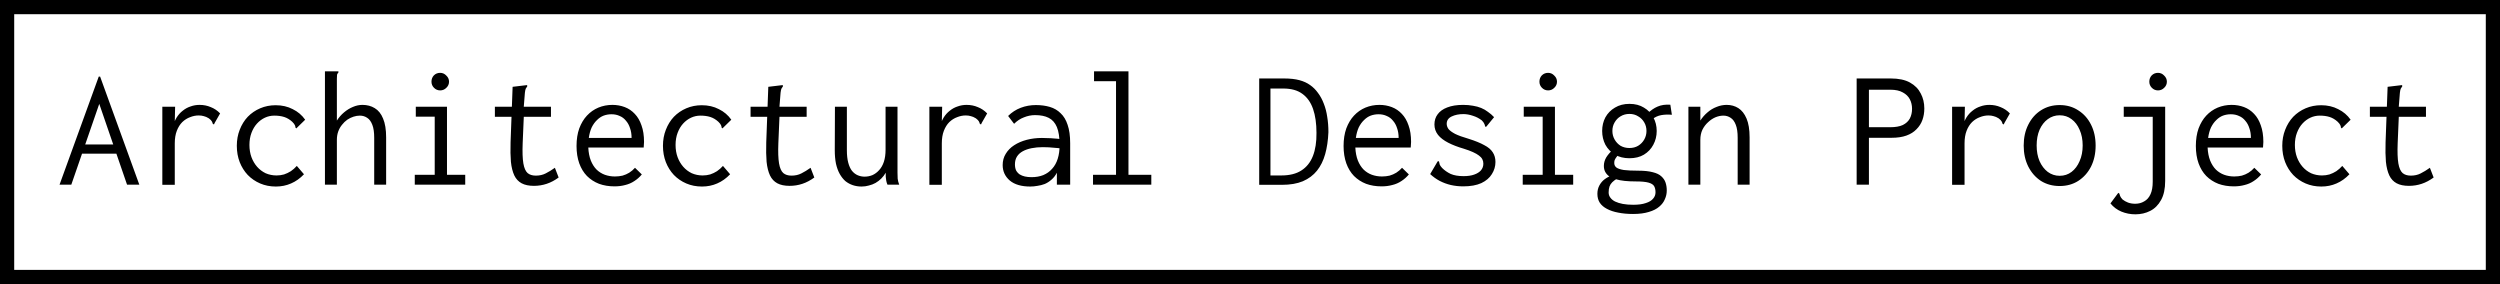 <svg width="176" height="20" viewBox="0 0 176 20" fill="none" xmlns="http://www.w3.org/2000/svg">
<rect x="0.5" y="0.5" width="175" height="19" stroke="black"/>
<path d="M8.284 10.816H5.572L5.74 10.168H8.092L8.284 10.816ZM6.988 7.312L5.02 13H4.192L6.952 5.392H7.048L9.808 13H8.944L6.988 7.312ZM11.428 7.516H12.328L12.292 9.112L12.184 8.932C12.232 8.684 12.316 8.464 12.436 8.272C12.556 8.08 12.7 7.92 12.868 7.792C13.036 7.656 13.22 7.556 13.42 7.492C13.62 7.42 13.828 7.384 14.044 7.384C14.332 7.384 14.596 7.436 14.836 7.54C15.084 7.636 15.304 7.784 15.496 7.984L15.112 8.656L15.064 8.764L14.98 8.716C14.964 8.652 14.94 8.592 14.908 8.536C14.876 8.48 14.808 8.412 14.704 8.332C14.576 8.252 14.456 8.2 14.344 8.176C14.24 8.144 14.12 8.128 13.984 8.128C13.784 8.128 13.584 8.168 13.384 8.248C13.184 8.32 13 8.436 12.832 8.596C12.672 8.756 12.544 8.96 12.448 9.208C12.352 9.456 12.304 9.752 12.304 10.096V13.012H11.428V7.516ZM19.42 13.132C19.02 13.132 18.652 13.06 18.316 12.916C17.98 12.772 17.688 12.572 17.44 12.316C17.2 12.06 17.012 11.76 16.876 11.416C16.74 11.064 16.672 10.68 16.672 10.264C16.672 9.856 16.74 9.48 16.876 9.136C17.012 8.784 17.2 8.48 17.44 8.224C17.688 7.968 17.98 7.768 18.316 7.624C18.652 7.48 19.016 7.408 19.408 7.408C19.856 7.408 20.256 7.5 20.608 7.684C20.968 7.86 21.26 8.108 21.484 8.428L20.944 8.956L20.86 9.04L20.8 8.98C20.8 8.916 20.784 8.856 20.752 8.8C20.728 8.744 20.668 8.668 20.572 8.572C20.396 8.412 20.208 8.3 20.008 8.236C19.808 8.172 19.576 8.14 19.312 8.14C19.08 8.14 18.86 8.188 18.652 8.284C18.444 8.38 18.256 8.52 18.088 8.704C17.928 8.88 17.8 9.096 17.704 9.352C17.608 9.608 17.56 9.892 17.56 10.204C17.56 10.516 17.608 10.804 17.704 11.068C17.8 11.324 17.932 11.548 18.1 11.74C18.268 11.932 18.468 12.084 18.7 12.196C18.94 12.3 19.196 12.352 19.468 12.352C19.652 12.352 19.828 12.328 19.996 12.28C20.164 12.224 20.324 12.148 20.476 12.052C20.628 11.948 20.768 11.824 20.896 11.68L21.4 12.268C21.128 12.556 20.824 12.772 20.488 12.916C20.16 13.06 19.804 13.132 19.42 13.132ZM22.876 5.02H23.704H23.824V5.104C23.776 5.152 23.744 5.204 23.728 5.26C23.72 5.316 23.716 5.412 23.716 5.548V8.488C23.86 8.264 24.028 8.072 24.22 7.912C24.42 7.744 24.628 7.616 24.844 7.528C25.068 7.432 25.292 7.384 25.516 7.384C25.844 7.384 26.132 7.46 26.38 7.612C26.636 7.764 26.832 8.008 26.968 8.344C27.112 8.68 27.184 9.124 27.184 9.676V13H26.344V9.7C26.344 9.316 26.3 9.012 26.212 8.788C26.124 8.556 26.004 8.392 25.852 8.296C25.7 8.192 25.528 8.14 25.336 8.14C25.192 8.14 25.044 8.164 24.892 8.212C24.74 8.26 24.592 8.332 24.448 8.428C24.312 8.524 24.188 8.644 24.076 8.788C23.964 8.924 23.876 9.08 23.812 9.256C23.748 9.432 23.716 9.628 23.716 9.844V13H22.876V5.02ZM29.2 13V12.304H30.604V8.212H29.272V7.516H31.468V12.304H32.752V13H29.2ZM30.988 6.364C30.82 6.364 30.676 6.304 30.556 6.184C30.436 6.064 30.376 5.92 30.376 5.752C30.376 5.576 30.432 5.428 30.544 5.308C30.664 5.188 30.812 5.128 30.988 5.128C31.156 5.128 31.3 5.192 31.42 5.32C31.548 5.44 31.612 5.584 31.612 5.752C31.612 5.92 31.548 6.064 31.42 6.184C31.3 6.304 31.156 6.364 30.988 6.364ZM37.588 13.084C37.236 13.084 36.948 13.024 36.724 12.904C36.5 12.784 36.328 12.6 36.208 12.352C36.088 12.096 36.008 11.776 35.968 11.392C35.936 11.008 35.928 10.552 35.944 10.024L36.088 6.112L36.988 6.004L37.108 5.992L37.12 6.076C37.08 6.132 37.044 6.188 37.012 6.244C36.988 6.3 36.968 6.396 36.952 6.532L36.844 7.888L36.88 8.104L36.796 10.084C36.772 10.692 36.788 11.164 36.844 11.5C36.9 11.828 37 12.056 37.144 12.184C37.288 12.304 37.48 12.364 37.72 12.364C37.984 12.364 38.216 12.312 38.416 12.208C38.624 12.104 38.84 11.972 39.064 11.812L39.328 12.496C39.056 12.696 38.776 12.844 38.488 12.94C38.2 13.036 37.9 13.084 37.588 13.084ZM34.84 7.516H38.788V8.224H34.84V7.516ZM43.264 13.12C42.864 13.12 42.5 13.06 42.172 12.94C41.844 12.812 41.56 12.628 41.32 12.388C41.088 12.148 40.908 11.852 40.78 11.5C40.652 11.14 40.588 10.732 40.588 10.276C40.588 9.812 40.652 9.4 40.78 9.04C40.916 8.68 41.096 8.38 41.32 8.14C41.552 7.892 41.82 7.704 42.124 7.576C42.436 7.448 42.764 7.384 43.108 7.384C43.42 7.384 43.712 7.436 43.984 7.54C44.256 7.644 44.492 7.804 44.692 8.02C44.892 8.228 45.048 8.496 45.16 8.824C45.28 9.152 45.34 9.54 45.34 9.988C45.34 10.052 45.336 10.12 45.328 10.192C45.328 10.256 45.324 10.32 45.316 10.384H41.416C41.432 10.736 41.492 11.044 41.596 11.308C41.7 11.564 41.836 11.776 42.004 11.944C42.172 12.104 42.364 12.224 42.58 12.304C42.804 12.384 43.04 12.424 43.288 12.424C43.48 12.424 43.66 12.404 43.828 12.364C43.996 12.316 44.152 12.248 44.296 12.16C44.448 12.064 44.584 11.948 44.704 11.812L45.184 12.28C45.032 12.464 44.856 12.62 44.656 12.748C44.464 12.876 44.252 12.968 44.02 13.024C43.788 13.088 43.536 13.12 43.264 13.12ZM41.452 9.712H44.464C44.464 9.456 44.428 9.228 44.356 9.028C44.292 8.82 44.196 8.644 44.068 8.5C43.948 8.348 43.8 8.236 43.624 8.164C43.456 8.084 43.264 8.044 43.048 8.044C42.856 8.044 42.672 8.076 42.496 8.14C42.328 8.204 42.172 8.308 42.028 8.452C41.884 8.588 41.76 8.76 41.656 8.968C41.56 9.176 41.492 9.424 41.452 9.712ZM49.42 13.132C49.02 13.132 48.652 13.06 48.316 12.916C47.98 12.772 47.688 12.572 47.44 12.316C47.2 12.06 47.012 11.76 46.876 11.416C46.74 11.064 46.672 10.68 46.672 10.264C46.672 9.856 46.74 9.48 46.876 9.136C47.012 8.784 47.2 8.48 47.44 8.224C47.688 7.968 47.98 7.768 48.316 7.624C48.652 7.48 49.016 7.408 49.408 7.408C49.856 7.408 50.256 7.5 50.608 7.684C50.968 7.86 51.26 8.108 51.484 8.428L50.944 8.956L50.86 9.04L50.8 8.98C50.8 8.916 50.784 8.856 50.752 8.8C50.728 8.744 50.668 8.668 50.572 8.572C50.396 8.412 50.208 8.3 50.008 8.236C49.808 8.172 49.576 8.14 49.312 8.14C49.08 8.14 48.86 8.188 48.652 8.284C48.444 8.38 48.256 8.52 48.088 8.704C47.928 8.88 47.8 9.096 47.704 9.352C47.608 9.608 47.56 9.892 47.56 10.204C47.56 10.516 47.608 10.804 47.704 11.068C47.8 11.324 47.932 11.548 48.1 11.74C48.268 11.932 48.468 12.084 48.7 12.196C48.94 12.3 49.196 12.352 49.468 12.352C49.652 12.352 49.828 12.328 49.996 12.28C50.164 12.224 50.324 12.148 50.476 12.052C50.628 11.948 50.768 11.824 50.896 11.68L51.4 12.268C51.128 12.556 50.824 12.772 50.488 12.916C50.16 13.06 49.804 13.132 49.42 13.132ZM55.588 13.084C55.236 13.084 54.948 13.024 54.724 12.904C54.5 12.784 54.328 12.6 54.208 12.352C54.088 12.096 54.008 11.776 53.968 11.392C53.936 11.008 53.928 10.552 53.944 10.024L54.088 6.112L54.988 6.004L55.108 5.992L55.12 6.076C55.08 6.132 55.044 6.188 55.012 6.244C54.988 6.3 54.968 6.396 54.952 6.532L54.844 7.888L54.88 8.104L54.796 10.084C54.772 10.692 54.788 11.164 54.844 11.5C54.9 11.828 55 12.056 55.144 12.184C55.288 12.304 55.48 12.364 55.72 12.364C55.984 12.364 56.216 12.312 56.416 12.208C56.624 12.104 56.84 11.972 57.064 11.812L57.328 12.496C57.056 12.696 56.776 12.844 56.488 12.94C56.2 13.036 55.9 13.084 55.588 13.084ZM52.84 7.516H56.788V8.224H52.84V7.516ZM60.652 13.132C60.436 13.132 60.232 13.1 60.04 13.036C59.848 12.972 59.672 12.876 59.512 12.748C59.36 12.612 59.228 12.444 59.116 12.244C59.004 12.044 58.916 11.804 58.852 11.524C58.796 11.244 58.768 10.928 58.768 10.576L58.78 7.516H59.62V10.576C59.62 10.92 59.652 11.212 59.716 11.452C59.78 11.692 59.868 11.884 59.98 12.028C60.1 12.172 60.236 12.276 60.388 12.34C60.54 12.404 60.7 12.436 60.868 12.436C61.06 12.436 61.244 12.4 61.42 12.328C61.596 12.248 61.752 12.132 61.888 11.98C62.032 11.828 62.144 11.632 62.224 11.392C62.304 11.152 62.344 10.868 62.344 10.54V7.516H63.184V12.148C63.184 12.292 63.188 12.436 63.196 12.58C63.212 12.716 63.248 12.856 63.304 13H62.476C62.436 12.904 62.408 12.812 62.392 12.724C62.376 12.628 62.364 12.532 62.356 12.436C62.356 12.34 62.356 12.248 62.356 12.16C62.268 12.312 62.164 12.448 62.044 12.568C61.924 12.688 61.788 12.792 61.636 12.88C61.492 12.96 61.336 13.02 61.168 13.06C61.008 13.108 60.836 13.132 60.652 13.132ZM65.428 7.516H66.328L66.292 9.112L66.184 8.932C66.232 8.684 66.316 8.464 66.436 8.272C66.556 8.08 66.7 7.92 66.868 7.792C67.036 7.656 67.22 7.556 67.42 7.492C67.62 7.42 67.828 7.384 68.044 7.384C68.332 7.384 68.596 7.436 68.836 7.54C69.084 7.636 69.304 7.784 69.496 7.984L69.112 8.656L69.064 8.764L68.98 8.716C68.964 8.652 68.94 8.592 68.908 8.536C68.876 8.48 68.808 8.412 68.704 8.332C68.576 8.252 68.456 8.2 68.344 8.176C68.24 8.144 68.12 8.128 67.984 8.128C67.784 8.128 67.584 8.168 67.384 8.248C67.184 8.32 67 8.436 66.832 8.596C66.672 8.756 66.544 8.96 66.448 9.208C66.352 9.456 66.304 9.752 66.304 10.096V13.012H65.428V7.516ZM72.532 13.132C71.908 13.132 71.428 12.992 71.092 12.712C70.756 12.424 70.588 12.06 70.588 11.62C70.588 11.324 70.66 11.06 70.804 10.828C70.948 10.588 71.144 10.388 71.392 10.228C71.648 10.06 71.944 9.932 72.28 9.844C72.616 9.756 72.972 9.712 73.348 9.712C73.484 9.712 73.62 9.716 73.756 9.724C73.9 9.724 74.048 9.732 74.2 9.748C74.36 9.756 74.524 9.772 74.692 9.796L74.716 10.456C74.572 10.432 74.424 10.416 74.272 10.408C74.128 10.392 73.984 10.38 73.84 10.372C73.696 10.364 73.556 10.36 73.42 10.36C73.132 10.36 72.868 10.384 72.628 10.432C72.388 10.48 72.18 10.552 72.004 10.648C71.828 10.744 71.692 10.868 71.596 11.02C71.5 11.172 71.452 11.356 71.452 11.572C71.452 11.74 71.48 11.884 71.536 12.004C71.6 12.116 71.684 12.208 71.788 12.28C71.892 12.344 72.012 12.392 72.148 12.424C72.292 12.456 72.448 12.472 72.616 12.472C72.928 12.472 73.204 12.424 73.444 12.328C73.692 12.224 73.9 12.076 74.068 11.884C74.244 11.692 74.376 11.456 74.464 11.176C74.552 10.896 74.596 10.576 74.596 10.216C74.596 9.672 74.532 9.248 74.404 8.944C74.276 8.64 74.084 8.424 73.828 8.296C73.58 8.168 73.26 8.104 72.868 8.104C72.604 8.104 72.344 8.156 72.088 8.26C71.832 8.356 71.6 8.508 71.392 8.716L70.972 8.164C71.228 7.908 71.524 7.716 71.86 7.588C72.196 7.46 72.552 7.396 72.928 7.396C73.288 7.396 73.616 7.44 73.912 7.528C74.208 7.616 74.46 7.764 74.668 7.972C74.884 8.172 75.048 8.444 75.16 8.788C75.28 9.132 75.34 9.564 75.34 10.084V13H74.404V12.16C74.3 12.36 74.172 12.524 74.02 12.652C73.876 12.78 73.72 12.88 73.552 12.952C73.384 13.016 73.212 13.06 73.036 13.084C72.86 13.116 72.692 13.132 72.532 13.132ZM76.948 13V12.304H78.568V5.716H77.02V5.02H79.444V12.304H81.052V13H76.948ZM88.648 13.012V5.524H90.388C90.82 5.524 91.184 5.564 91.48 5.644C91.776 5.724 92.028 5.84 92.236 5.992C92.444 6.136 92.628 6.32 92.788 6.544C92.956 6.768 93.092 7.02 93.196 7.3C93.308 7.58 93.388 7.888 93.436 8.224C93.492 8.552 93.52 8.912 93.52 9.304C93.496 9.88 93.42 10.396 93.292 10.852C93.164 11.308 92.972 11.696 92.716 12.016C92.46 12.336 92.128 12.584 91.72 12.76C91.32 12.928 90.828 13.012 90.244 13.012H88.648ZM89.44 12.352H90.208C90.784 12.352 91.252 12.236 91.612 12.004C91.98 11.772 92.252 11.432 92.428 10.984C92.604 10.536 92.688 9.992 92.68 9.352C92.68 8.696 92.6 8.136 92.44 7.672C92.28 7.208 92.028 6.852 91.684 6.604C91.348 6.356 90.9 6.232 90.34 6.232H89.44V12.352ZM97.264 13.12C96.864 13.12 96.5 13.06 96.172 12.94C95.844 12.812 95.56 12.628 95.32 12.388C95.088 12.148 94.908 11.852 94.78 11.5C94.652 11.14 94.588 10.732 94.588 10.276C94.588 9.812 94.652 9.4 94.78 9.04C94.916 8.68 95.096 8.38 95.32 8.14C95.552 7.892 95.82 7.704 96.124 7.576C96.436 7.448 96.764 7.384 97.108 7.384C97.42 7.384 97.712 7.436 97.984 7.54C98.256 7.644 98.492 7.804 98.692 8.02C98.892 8.228 99.048 8.496 99.16 8.824C99.28 9.152 99.34 9.54 99.34 9.988C99.34 10.052 99.336 10.12 99.328 10.192C99.328 10.256 99.324 10.32 99.316 10.384H95.416C95.432 10.736 95.492 11.044 95.596 11.308C95.7 11.564 95.836 11.776 96.004 11.944C96.172 12.104 96.364 12.224 96.58 12.304C96.804 12.384 97.04 12.424 97.288 12.424C97.48 12.424 97.66 12.404 97.828 12.364C97.996 12.316 98.152 12.248 98.296 12.16C98.448 12.064 98.584 11.948 98.704 11.812L99.184 12.28C99.032 12.464 98.856 12.62 98.656 12.748C98.464 12.876 98.252 12.968 98.02 13.024C97.788 13.088 97.536 13.12 97.264 13.12ZM95.452 9.712H98.464C98.464 9.456 98.428 9.228 98.356 9.028C98.292 8.82 98.196 8.644 98.068 8.5C97.948 8.348 97.8 8.236 97.624 8.164C97.456 8.084 97.264 8.044 97.048 8.044C96.856 8.044 96.672 8.076 96.496 8.14C96.328 8.204 96.172 8.308 96.028 8.452C95.884 8.588 95.76 8.76 95.656 8.968C95.56 9.176 95.492 9.424 95.452 9.712ZM103.012 13.12C102.708 13.12 102.416 13.088 102.136 13.024C101.864 12.96 101.604 12.864 101.356 12.736C101.116 12.608 100.892 12.448 100.684 12.256L101.164 11.44L101.236 11.332L101.308 11.38C101.324 11.444 101.34 11.512 101.356 11.584C101.38 11.648 101.436 11.728 101.524 11.824C101.692 11.992 101.892 12.132 102.124 12.244C102.364 12.348 102.668 12.4 103.036 12.4C103.332 12.4 103.58 12.364 103.78 12.292C103.988 12.22 104.148 12.12 104.26 11.992C104.372 11.856 104.428 11.7 104.428 11.524C104.428 11.404 104.404 11.3 104.356 11.212C104.308 11.116 104.228 11.028 104.116 10.948C104.012 10.868 103.872 10.788 103.696 10.708C103.52 10.628 103.304 10.548 103.048 10.468C102.632 10.348 102.268 10.208 101.956 10.048C101.644 9.888 101.404 9.704 101.236 9.496C101.068 9.28 100.984 9.036 100.984 8.764C100.984 8.484 101.06 8.244 101.212 8.044C101.364 7.836 101.588 7.676 101.884 7.564C102.188 7.444 102.56 7.384 103 7.384C103.256 7.384 103.488 7.404 103.696 7.444C103.904 7.476 104.096 7.528 104.272 7.6C104.448 7.672 104.608 7.764 104.752 7.876C104.904 7.98 105.048 8.104 105.184 8.248L104.692 8.848L104.608 8.944L104.548 8.884C104.54 8.82 104.52 8.76 104.488 8.704C104.464 8.64 104.408 8.564 104.32 8.476C104.136 8.332 103.928 8.224 103.696 8.152C103.464 8.072 103.24 8.032 103.024 8.032C102.704 8.032 102.428 8.088 102.196 8.2C101.964 8.312 101.848 8.484 101.848 8.716C101.848 8.836 101.888 8.956 101.968 9.076C102.056 9.188 102.212 9.304 102.436 9.424C102.66 9.536 102.98 9.652 103.396 9.772C103.852 9.916 104.216 10.064 104.488 10.216C104.768 10.36 104.968 10.528 105.088 10.72C105.216 10.912 105.28 11.14 105.28 11.404C105.28 11.708 105.196 11.992 105.028 12.256C104.868 12.52 104.62 12.732 104.284 12.892C103.948 13.044 103.524 13.12 103.012 13.12ZM107.2 13V12.304H108.604V8.212H107.272V7.516H109.468V12.304H110.752V13H107.2ZM108.988 6.364C108.82 6.364 108.676 6.304 108.556 6.184C108.436 6.064 108.376 5.92 108.376 5.752C108.376 5.576 108.432 5.428 108.544 5.308C108.664 5.188 108.812 5.128 108.988 5.128C109.156 5.128 109.3 5.192 109.42 5.32C109.548 5.44 109.612 5.584 109.612 5.752C109.612 5.92 109.548 6.064 109.42 6.184C109.3 6.304 109.156 6.364 108.988 6.364ZM114.964 15.064C114.58 15.064 114.232 15.032 113.92 14.968C113.616 14.912 113.352 14.824 113.128 14.704C112.912 14.592 112.744 14.448 112.624 14.272C112.512 14.096 112.456 13.888 112.456 13.648C112.456 13.424 112.504 13.224 112.6 13.048C112.696 12.872 112.82 12.728 112.972 12.616C113.132 12.496 113.304 12.408 113.488 12.352L113.848 12.568C113.704 12.656 113.588 12.744 113.5 12.832C113.412 12.92 113.348 13.02 113.308 13.132C113.268 13.252 113.248 13.392 113.248 13.552C113.248 13.688 113.288 13.808 113.368 13.912C113.448 14.024 113.56 14.116 113.704 14.188C113.856 14.26 114.036 14.316 114.244 14.356C114.46 14.396 114.704 14.416 114.976 14.416C115.344 14.416 115.64 14.376 115.864 14.296C116.096 14.224 116.268 14.12 116.38 13.984C116.492 13.856 116.548 13.708 116.548 13.54C116.548 13.364 116.516 13.22 116.452 13.108C116.388 12.996 116.256 12.912 116.056 12.856C115.856 12.8 115.552 12.772 115.144 12.772C114.864 12.772 114.608 12.76 114.376 12.736C114.144 12.712 113.936 12.672 113.752 12.616C113.568 12.56 113.412 12.492 113.284 12.412C113.164 12.324 113.072 12.22 113.008 12.1C112.944 11.98 112.912 11.84 112.912 11.68C112.912 11.472 112.968 11.272 113.08 11.08C113.2 10.888 113.36 10.704 113.56 10.528L113.968 10.852C113.888 10.94 113.824 11.02 113.776 11.092C113.728 11.156 113.692 11.22 113.668 11.284C113.652 11.34 113.644 11.404 113.644 11.476C113.644 11.604 113.692 11.708 113.788 11.788C113.892 11.868 114.068 11.928 114.316 11.968C114.564 12 114.9 12.016 115.324 12.016C115.748 12.016 116.092 12.052 116.356 12.124C116.62 12.188 116.82 12.284 116.956 12.412C117.1 12.54 117.2 12.688 117.256 12.856C117.312 13.024 117.34 13.208 117.34 13.408C117.34 13.624 117.296 13.828 117.208 14.02C117.128 14.22 116.996 14.396 116.812 14.548C116.628 14.708 116.384 14.832 116.08 14.92C115.776 15.016 115.404 15.064 114.964 15.064ZM114.712 11.14C114.32 11.14 113.98 11.056 113.692 10.888C113.404 10.712 113.18 10.48 113.02 10.192C112.868 9.896 112.792 9.572 112.792 9.22C112.792 8.868 112.868 8.548 113.02 8.26C113.18 7.972 113.404 7.744 113.692 7.576C113.98 7.4 114.32 7.312 114.712 7.312C115.112 7.312 115.452 7.4 115.732 7.576C116.02 7.744 116.24 7.972 116.392 8.26C116.552 8.548 116.632 8.868 116.632 9.22C116.632 9.572 116.552 9.896 116.392 10.192C116.24 10.48 116.02 10.712 115.732 10.888C115.452 11.056 115.112 11.14 114.712 11.14ZM114.712 10.42C114.944 10.42 115.148 10.368 115.324 10.264C115.508 10.152 115.652 10.004 115.756 9.82C115.86 9.636 115.912 9.436 115.912 9.22C115.912 8.996 115.86 8.796 115.756 8.62C115.652 8.436 115.508 8.292 115.324 8.188C115.148 8.076 114.944 8.02 114.712 8.02C114.48 8.02 114.272 8.076 114.088 8.188C113.912 8.292 113.772 8.436 113.668 8.62C113.564 8.796 113.512 8.996 113.512 9.22C113.512 9.436 113.564 9.636 113.668 9.82C113.772 10.004 113.912 10.152 114.088 10.264C114.272 10.368 114.48 10.42 114.712 10.42ZM116.308 8.404L115.972 8.008C116.204 7.776 116.444 7.608 116.692 7.504C116.948 7.392 117.248 7.348 117.592 7.372L117.7 8.08C117.436 8.056 117.188 8.064 116.956 8.104C116.724 8.144 116.508 8.244 116.308 8.404ZM118.864 13V7.516H119.704V8.488C119.848 8.264 120.016 8.072 120.208 7.912C120.4 7.744 120.612 7.616 120.844 7.528C121.076 7.432 121.316 7.384 121.564 7.384C121.868 7.384 122.14 7.46 122.38 7.612C122.62 7.764 122.812 8.008 122.956 8.344C123.1 8.68 123.172 9.124 123.172 9.676V13H122.332V9.7C122.332 9.316 122.288 9.012 122.2 8.788C122.112 8.556 121.992 8.392 121.84 8.296C121.688 8.192 121.516 8.14 121.324 8.14C121.14 8.14 120.952 8.18 120.76 8.26C120.576 8.34 120.404 8.456 120.244 8.608C120.084 8.752 119.952 8.928 119.848 9.136C119.752 9.344 119.704 9.58 119.704 9.844V13H118.864ZM130.708 13V5.524H133.108C133.668 5.524 134.12 5.62 134.464 5.812C134.808 6.004 135.06 6.26 135.22 6.58C135.388 6.892 135.472 7.244 135.472 7.636C135.472 7.924 135.428 8.192 135.34 8.44C135.252 8.688 135.112 8.908 134.92 9.1C134.736 9.292 134.5 9.44 134.212 9.544C133.924 9.648 133.576 9.7 133.168 9.7H131.572V13H130.708ZM131.572 8.956H133.072C133.44 8.956 133.736 8.904 133.96 8.8C134.184 8.688 134.348 8.536 134.452 8.344C134.556 8.144 134.608 7.916 134.608 7.66C134.608 7.412 134.556 7.188 134.452 6.988C134.348 6.788 134.184 6.628 133.96 6.508C133.736 6.38 133.444 6.316 133.084 6.316H131.572V8.956ZM137.428 7.516H138.328L138.292 9.112L138.184 8.932C138.232 8.684 138.316 8.464 138.436 8.272C138.556 8.08 138.7 7.92 138.868 7.792C139.036 7.656 139.22 7.556 139.42 7.492C139.62 7.42 139.828 7.384 140.044 7.384C140.332 7.384 140.596 7.436 140.836 7.54C141.084 7.636 141.304 7.784 141.496 7.984L141.112 8.656L141.064 8.764L140.98 8.716C140.964 8.652 140.94 8.592 140.908 8.536C140.876 8.48 140.808 8.412 140.704 8.332C140.576 8.252 140.456 8.2 140.344 8.176C140.24 8.144 140.12 8.128 139.984 8.128C139.784 8.128 139.584 8.168 139.384 8.248C139.184 8.32 139 8.436 138.832 8.596C138.672 8.756 138.544 8.96 138.448 9.208C138.352 9.456 138.304 9.752 138.304 10.096V13.012H137.428V7.516ZM145 13.096C144.504 13.096 144.064 12.976 143.68 12.736C143.304 12.488 143.008 12.152 142.792 11.728C142.576 11.296 142.468 10.804 142.468 10.252C142.468 9.692 142.576 9.2 142.792 8.776C143.008 8.344 143.304 8.008 143.68 7.768C144.064 7.52 144.504 7.396 145 7.396C145.496 7.396 145.932 7.52 146.308 7.768C146.692 8.008 146.992 8.344 147.208 8.776C147.424 9.2 147.532 9.692 147.532 10.252C147.532 10.804 147.424 11.296 147.208 11.728C146.992 12.152 146.692 12.488 146.308 12.736C145.932 12.976 145.496 13.096 145 13.096ZM145 12.376C145.32 12.376 145.6 12.284 145.84 12.1C146.08 11.916 146.268 11.664 146.404 11.344C146.548 11.024 146.62 10.656 146.62 10.24C146.62 9.824 146.548 9.456 146.404 9.136C146.268 8.816 146.08 8.568 145.84 8.392C145.6 8.208 145.32 8.116 145 8.116C144.688 8.116 144.408 8.208 144.16 8.392C143.92 8.568 143.728 8.816 143.584 9.136C143.448 9.456 143.38 9.824 143.38 10.24C143.38 10.656 143.448 11.024 143.584 11.344C143.728 11.664 143.92 11.916 144.16 12.1C144.408 12.284 144.688 12.376 145 12.376ZM150.328 15.088C149.984 15.088 149.656 15.024 149.344 14.896C149.04 14.768 148.784 14.576 148.576 14.32L149.056 13.672L149.128 13.576L149.2 13.624C149.216 13.688 149.236 13.748 149.26 13.804C149.284 13.868 149.34 13.948 149.428 14.044C149.54 14.132 149.668 14.204 149.812 14.26C149.964 14.316 150.132 14.344 150.316 14.344C150.556 14.344 150.768 14.288 150.952 14.176C151.144 14.072 151.292 13.904 151.396 13.672C151.5 13.448 151.552 13.152 151.552 12.784V8.224H149.512V7.516H152.428V12.736C152.428 13.288 152.332 13.736 152.14 14.08C151.948 14.432 151.692 14.688 151.372 14.848C151.06 15.008 150.712 15.088 150.328 15.088ZM151.924 6.364C151.756 6.364 151.612 6.304 151.492 6.184C151.372 6.064 151.312 5.92 151.312 5.752C151.312 5.576 151.368 5.428 151.48 5.308C151.6 5.188 151.748 5.128 151.924 5.128C152.092 5.128 152.236 5.192 152.356 5.32C152.484 5.44 152.548 5.584 152.548 5.752C152.548 5.92 152.484 6.064 152.356 6.184C152.236 6.304 152.092 6.364 151.924 6.364ZM157.264 13.12C156.864 13.12 156.5 13.06 156.172 12.94C155.844 12.812 155.56 12.628 155.32 12.388C155.088 12.148 154.908 11.852 154.78 11.5C154.652 11.14 154.588 10.732 154.588 10.276C154.588 9.812 154.652 9.4 154.78 9.04C154.916 8.68 155.096 8.38 155.32 8.14C155.552 7.892 155.82 7.704 156.124 7.576C156.436 7.448 156.764 7.384 157.108 7.384C157.42 7.384 157.712 7.436 157.984 7.54C158.256 7.644 158.492 7.804 158.692 8.02C158.892 8.228 159.048 8.496 159.16 8.824C159.28 9.152 159.34 9.54 159.34 9.988C159.34 10.052 159.336 10.12 159.328 10.192C159.328 10.256 159.324 10.32 159.316 10.384H155.416C155.432 10.736 155.492 11.044 155.596 11.308C155.7 11.564 155.836 11.776 156.004 11.944C156.172 12.104 156.364 12.224 156.58 12.304C156.804 12.384 157.04 12.424 157.288 12.424C157.48 12.424 157.66 12.404 157.828 12.364C157.996 12.316 158.152 12.248 158.296 12.16C158.448 12.064 158.584 11.948 158.704 11.812L159.184 12.28C159.032 12.464 158.856 12.62 158.656 12.748C158.464 12.876 158.252 12.968 158.02 13.024C157.788 13.088 157.536 13.12 157.264 13.12ZM155.452 9.712H158.464C158.464 9.456 158.428 9.228 158.356 9.028C158.292 8.82 158.196 8.644 158.068 8.5C157.948 8.348 157.8 8.236 157.624 8.164C157.456 8.084 157.264 8.044 157.048 8.044C156.856 8.044 156.672 8.076 156.496 8.14C156.328 8.204 156.172 8.308 156.028 8.452C155.884 8.588 155.76 8.76 155.656 8.968C155.56 9.176 155.492 9.424 155.452 9.712ZM163.42 13.132C163.02 13.132 162.652 13.06 162.316 12.916C161.98 12.772 161.688 12.572 161.44 12.316C161.2 12.06 161.012 11.76 160.876 11.416C160.74 11.064 160.672 10.68 160.672 10.264C160.672 9.856 160.74 9.48 160.876 9.136C161.012 8.784 161.2 8.48 161.44 8.224C161.688 7.968 161.98 7.768 162.316 7.624C162.652 7.48 163.016 7.408 163.408 7.408C163.856 7.408 164.256 7.5 164.608 7.684C164.968 7.86 165.26 8.108 165.484 8.428L164.944 8.956L164.86 9.04L164.8 8.98C164.8 8.916 164.784 8.856 164.752 8.8C164.728 8.744 164.668 8.668 164.572 8.572C164.396 8.412 164.208 8.3 164.008 8.236C163.808 8.172 163.576 8.14 163.312 8.14C163.08 8.14 162.86 8.188 162.652 8.284C162.444 8.38 162.256 8.52 162.088 8.704C161.928 8.88 161.8 9.096 161.704 9.352C161.608 9.608 161.56 9.892 161.56 10.204C161.56 10.516 161.608 10.804 161.704 11.068C161.8 11.324 161.932 11.548 162.1 11.74C162.268 11.932 162.468 12.084 162.7 12.196C162.94 12.3 163.196 12.352 163.468 12.352C163.652 12.352 163.828 12.328 163.996 12.28C164.164 12.224 164.324 12.148 164.476 12.052C164.628 11.948 164.768 11.824 164.896 11.68L165.4 12.268C165.128 12.556 164.824 12.772 164.488 12.916C164.16 13.06 163.804 13.132 163.42 13.132ZM169.588 13.084C169.236 13.084 168.948 13.024 168.724 12.904C168.5 12.784 168.328 12.6 168.208 12.352C168.088 12.096 168.008 11.776 167.968 11.392C167.936 11.008 167.928 10.552 167.944 10.024L168.088 6.112L168.988 6.004L169.108 5.992L169.12 6.076C169.08 6.132 169.044 6.188 169.012 6.244C168.988 6.3 168.968 6.396 168.952 6.532L168.844 7.888L168.88 8.104L168.796 10.084C168.772 10.692 168.788 11.164 168.844 11.5C168.9 11.828 169 12.056 169.144 12.184C169.288 12.304 169.48 12.364 169.72 12.364C169.984 12.364 170.216 12.312 170.416 12.208C170.624 12.104 170.84 11.972 171.064 11.812L171.328 12.496C171.056 12.696 170.776 12.844 170.488 12.94C170.2 13.036 169.9 13.084 169.588 13.084ZM166.84 7.516H170.788V8.224H166.84V7.516Z" fill="black"/>
</svg>
